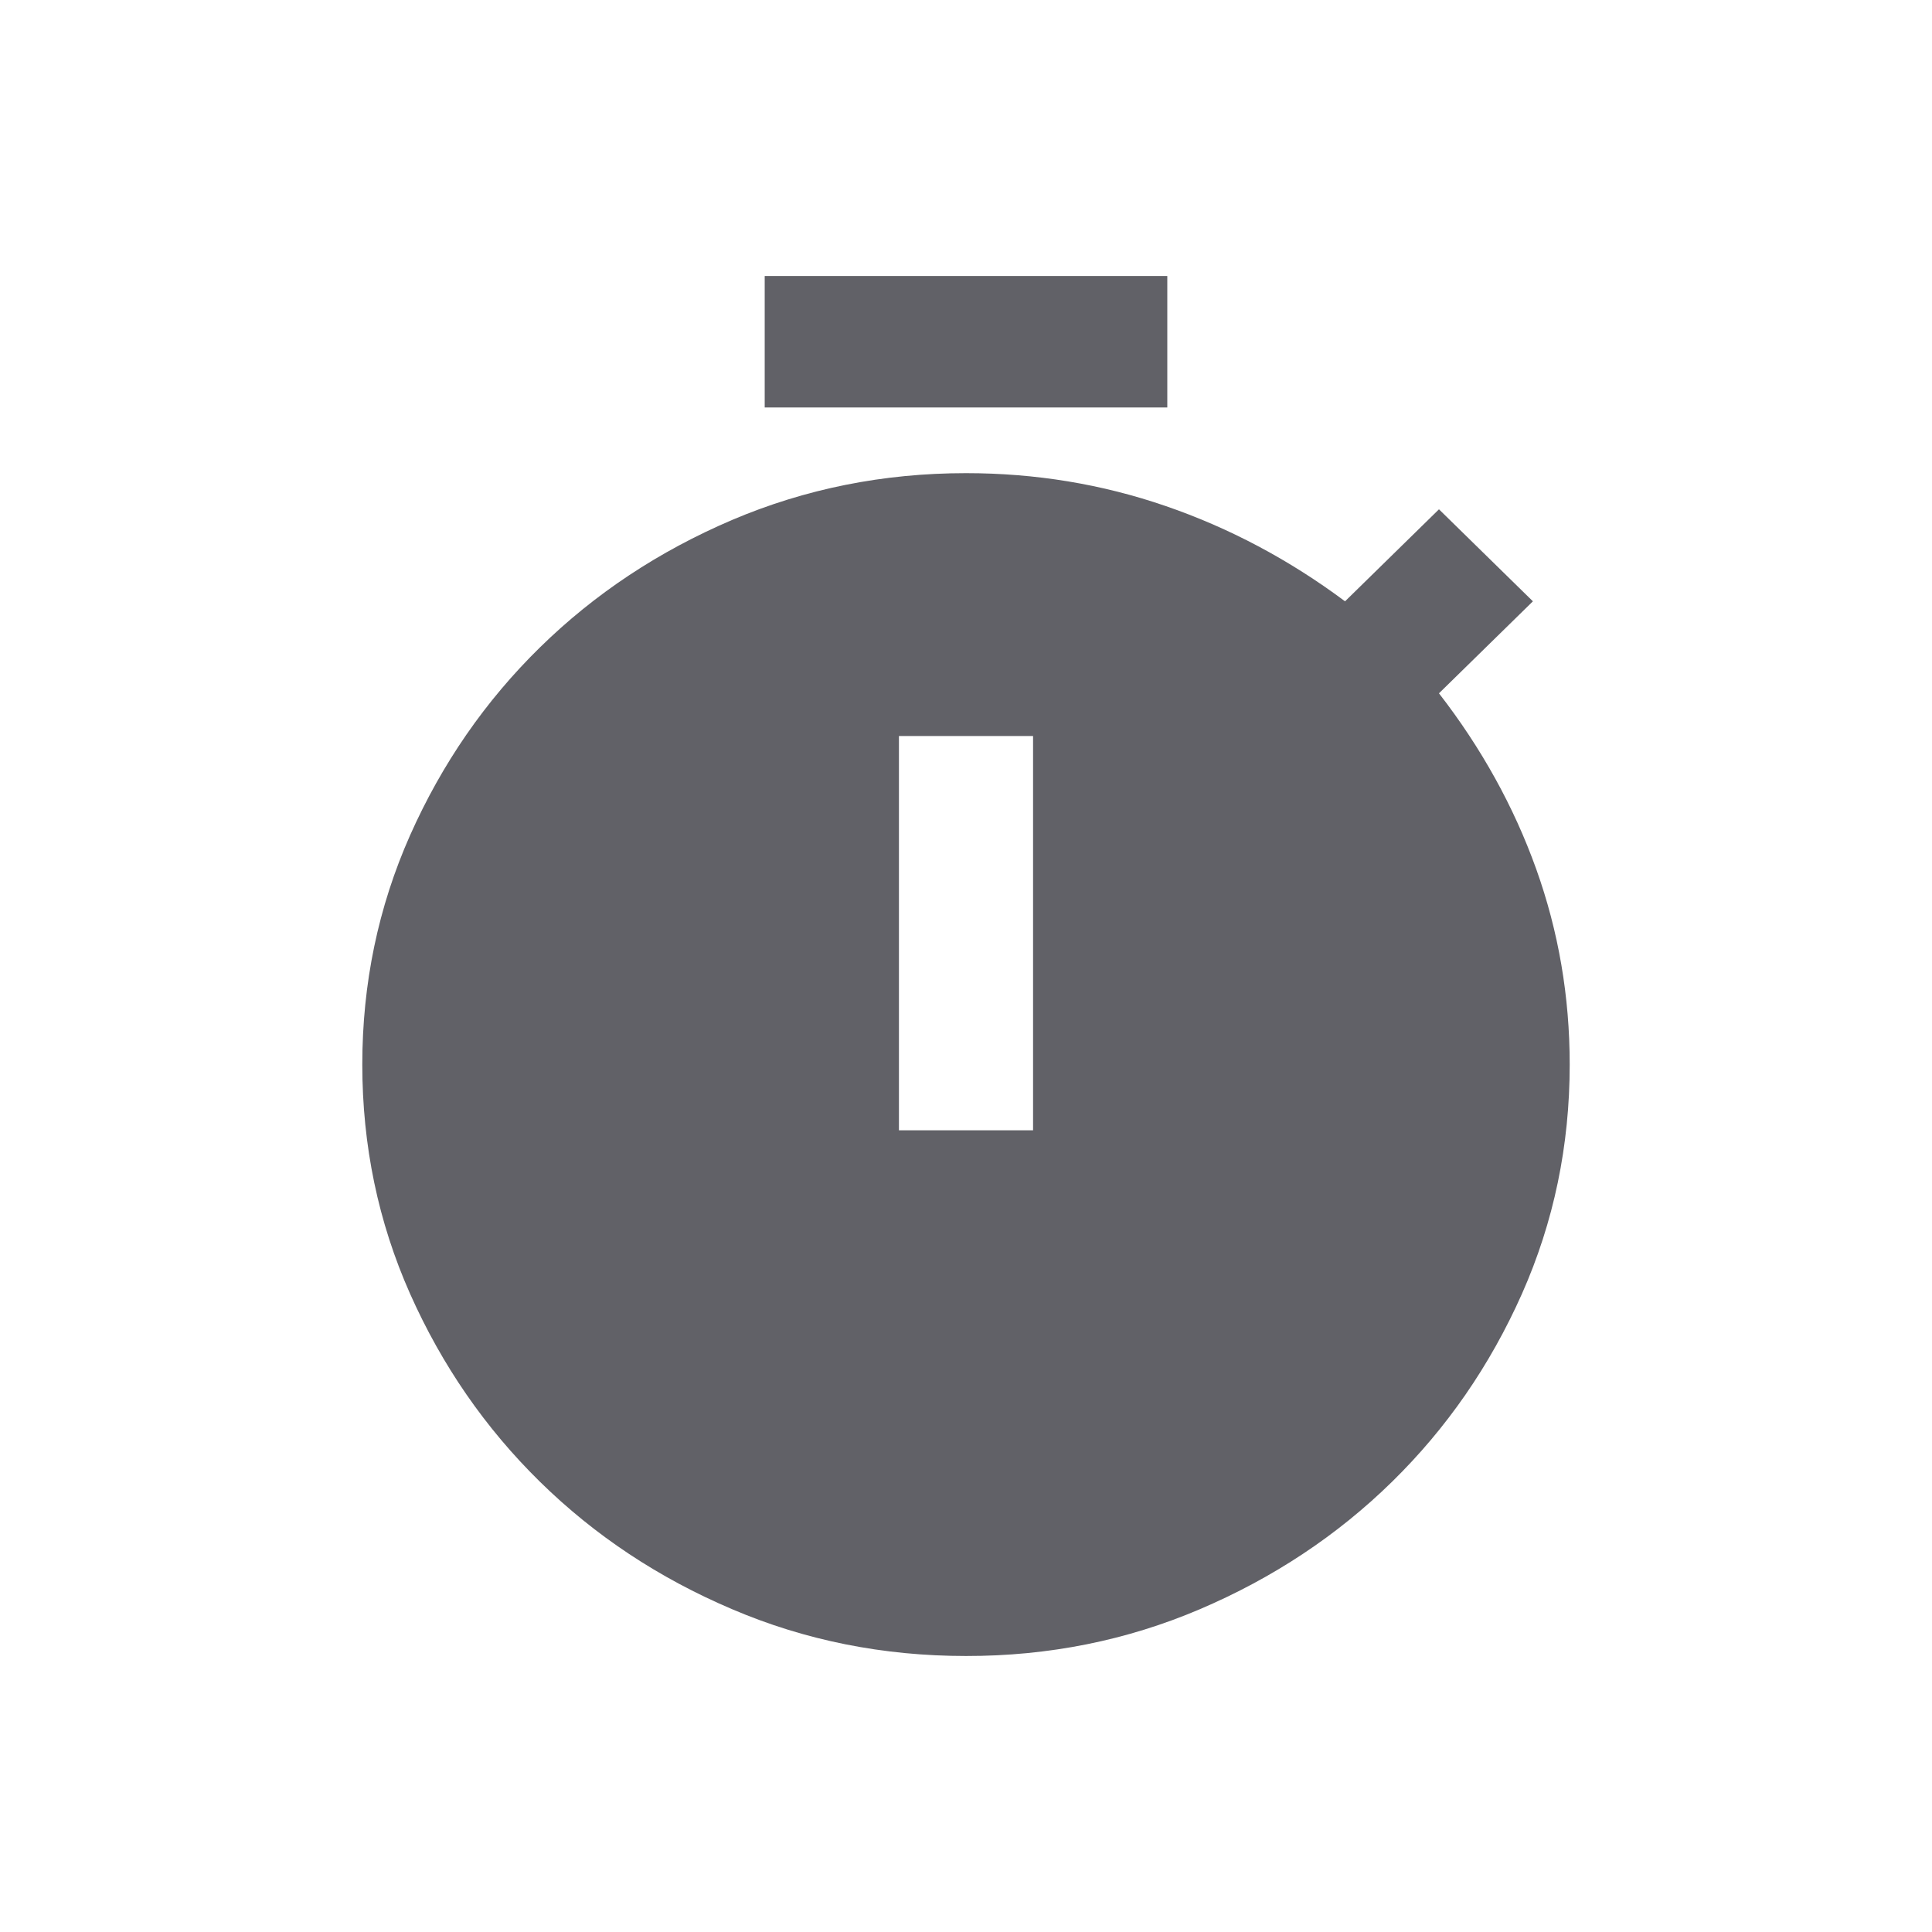 <svg width="21" height="21" viewBox="0 0 21 21" fill="none" xmlns="http://www.w3.org/2000/svg">
<path d="M8.312 4.429V3H12.688V4.429H8.312ZM9.771 12.286H11.229V8H9.771V12.286ZM10.5 18C9.601 18 8.753 17.831 7.957 17.491C7.16 17.152 6.465 16.691 5.87 16.107C5.275 15.523 4.804 14.842 4.457 14.062C4.111 13.283 3.938 12.452 3.938 11.571C3.938 10.691 4.111 9.86 4.457 9.08C4.804 8.3 5.275 7.619 5.87 7.036C6.465 6.453 7.161 5.992 7.957 5.652C8.754 5.313 9.602 5.143 10.5 5.143C11.254 5.143 11.977 5.262 12.669 5.5C13.362 5.738 14.012 6.083 14.62 6.536L15.641 5.536L16.662 6.536L15.641 7.536C16.102 8.131 16.455 8.768 16.698 9.446C16.941 10.125 17.062 10.833 17.062 11.571C17.062 12.452 16.889 13.283 16.543 14.063C16.196 14.843 15.725 15.524 15.13 16.107C14.535 16.69 13.839 17.151 13.043 17.491C12.246 17.831 11.398 18.001 10.5 18Z" fill="#616167"/>
</svg>
